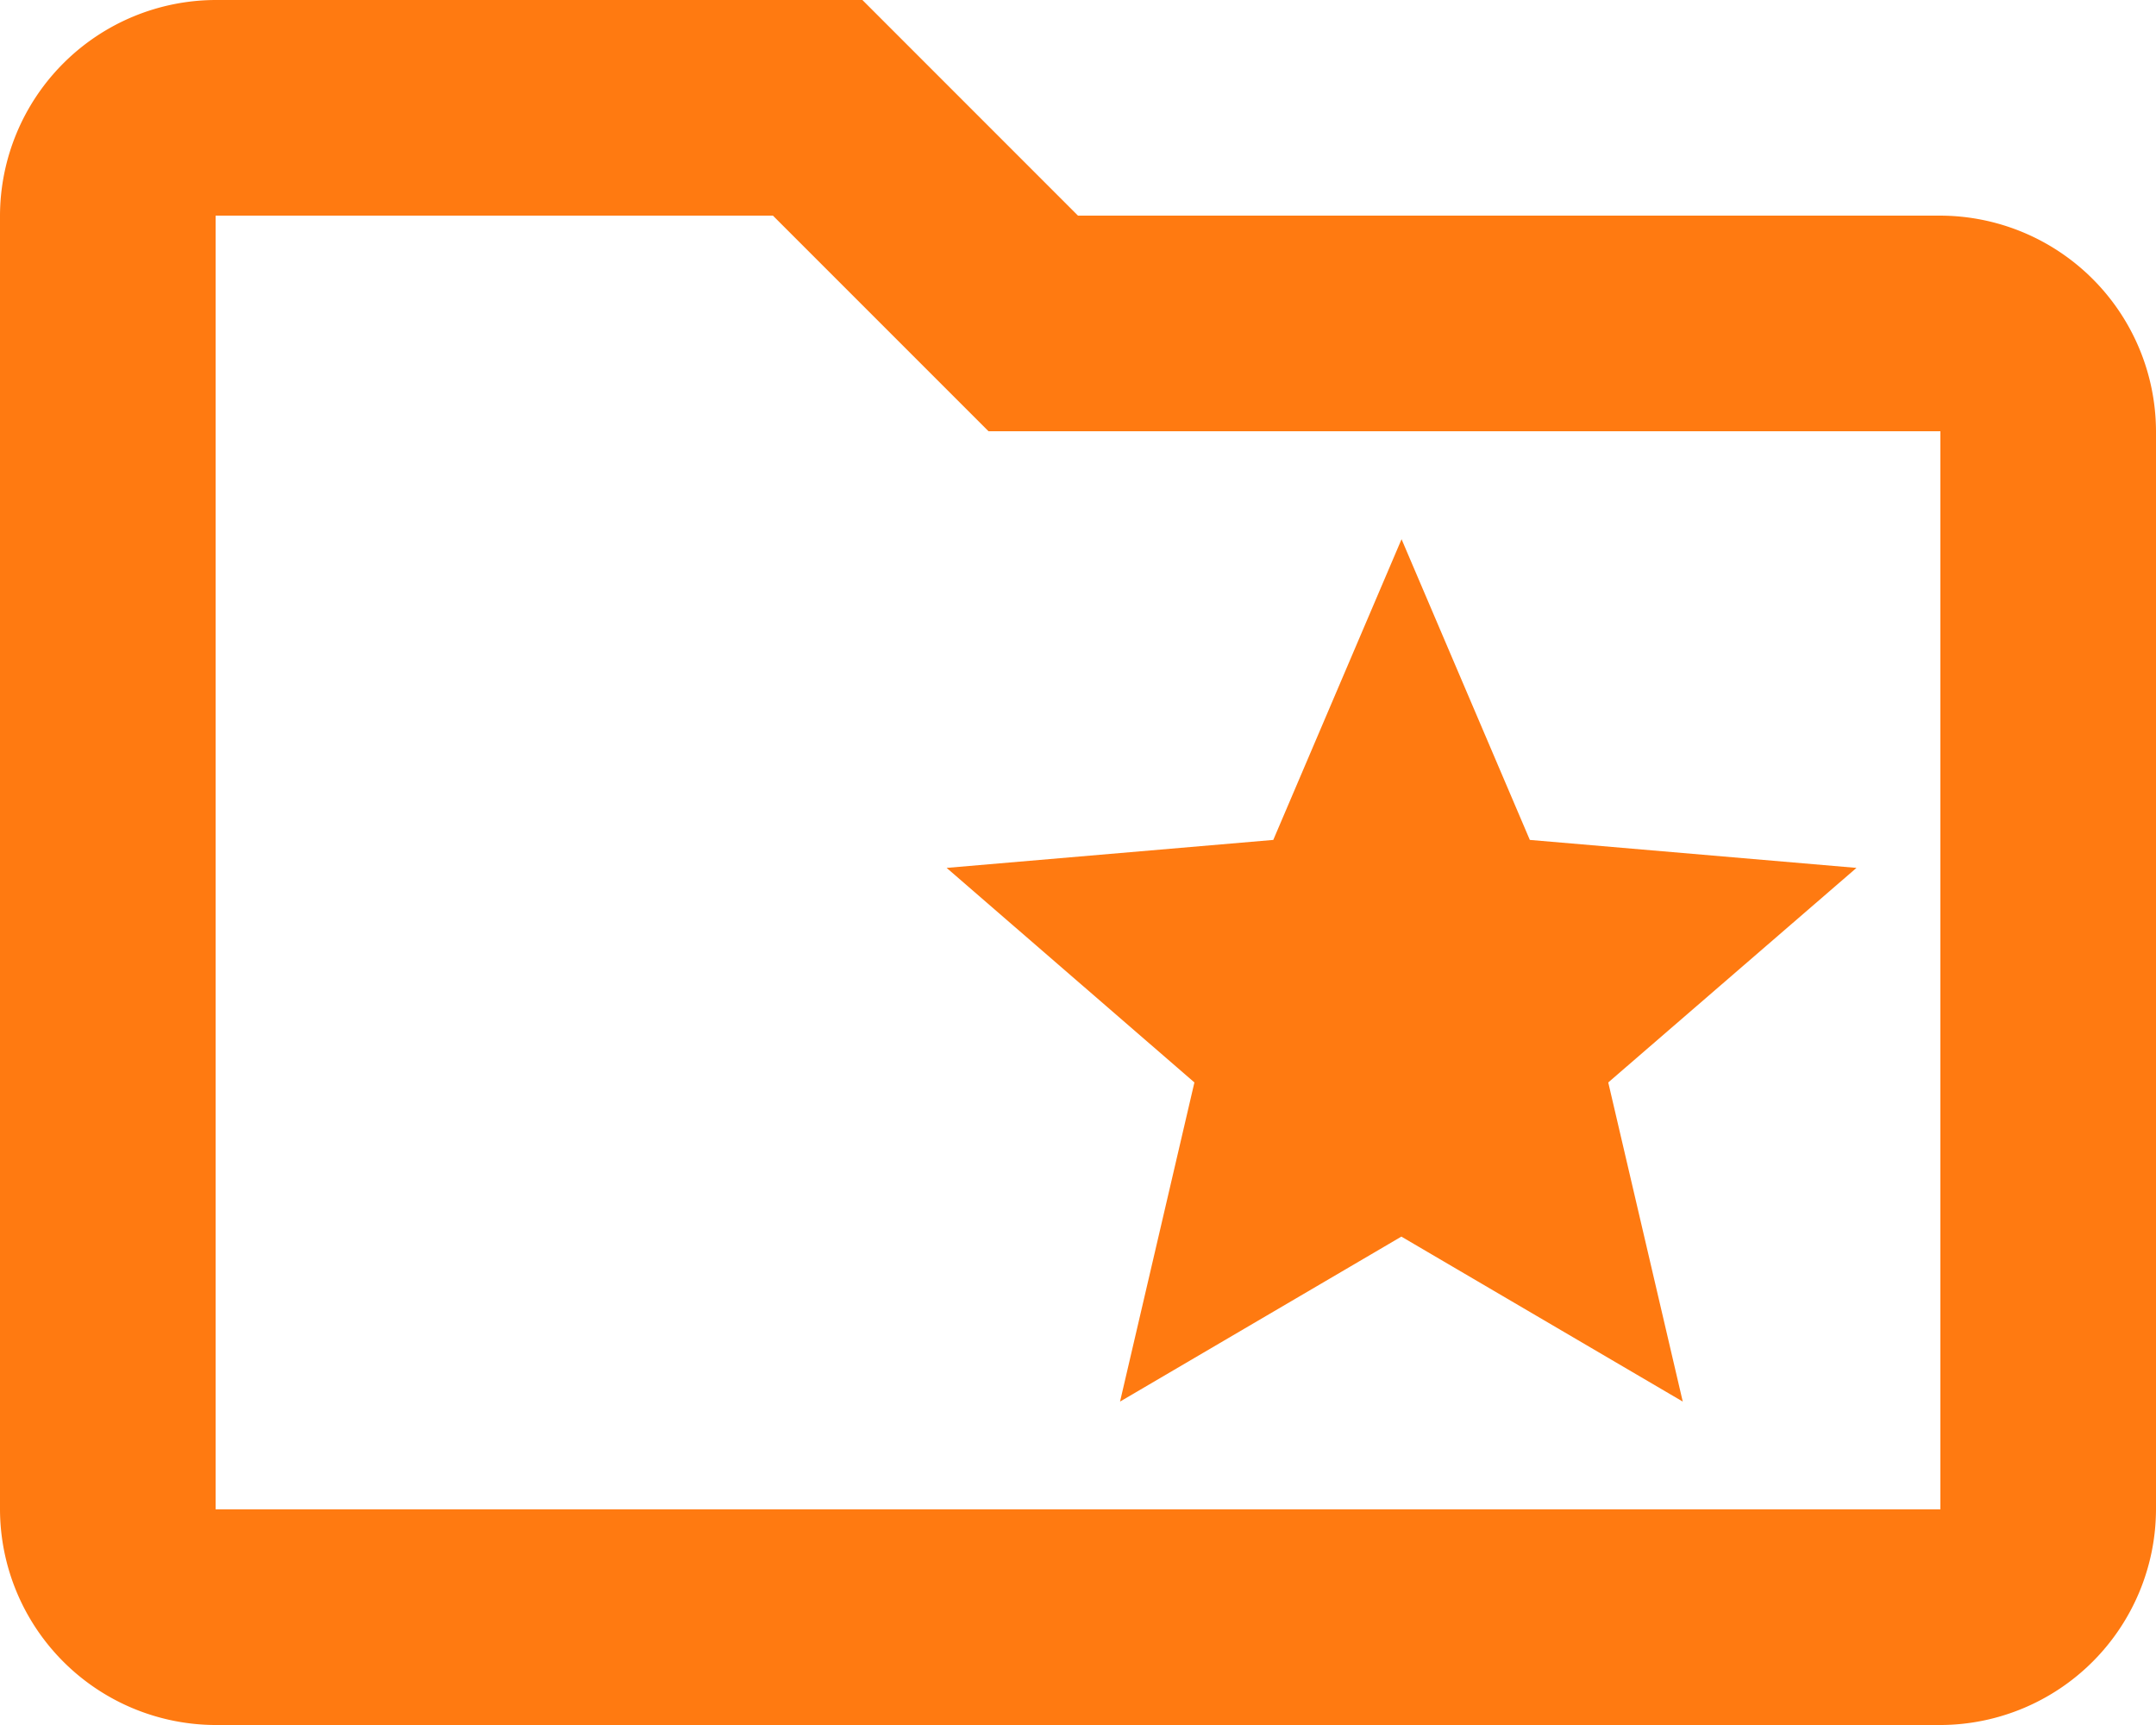 <?xml version="1.0" encoding="utf-8"?>
<svg xmlns="http://www.w3.org/2000/svg" width="61.667" height="49.333" viewBox="0 0 61.667 49.333">
  <path id="Path_111" data-name="Path 111" d="M57.5,10.167H32.833L26.667,4H8.167A6.185,6.185,0,0,0,2,10.167v37a6.185,6.185,0,0,0,6.167,6.167H57.5a6.185,6.185,0,0,0,6.167-6.167V16.333A6.185,6.185,0,0,0,57.5,10.167Zm0,37H8.167v-37H24.108l6.167,6.167H57.5ZM36.163,34.957l-2.127,9.127,8.047-4.718,8.048,4.718L48,34.957,55.1,28.821l-9.343-.8-3.669-8.6-3.669,8.6-9.343.8Z" transform="translate(-2 -4)" fill="#ff7a11"/>
</svg>
